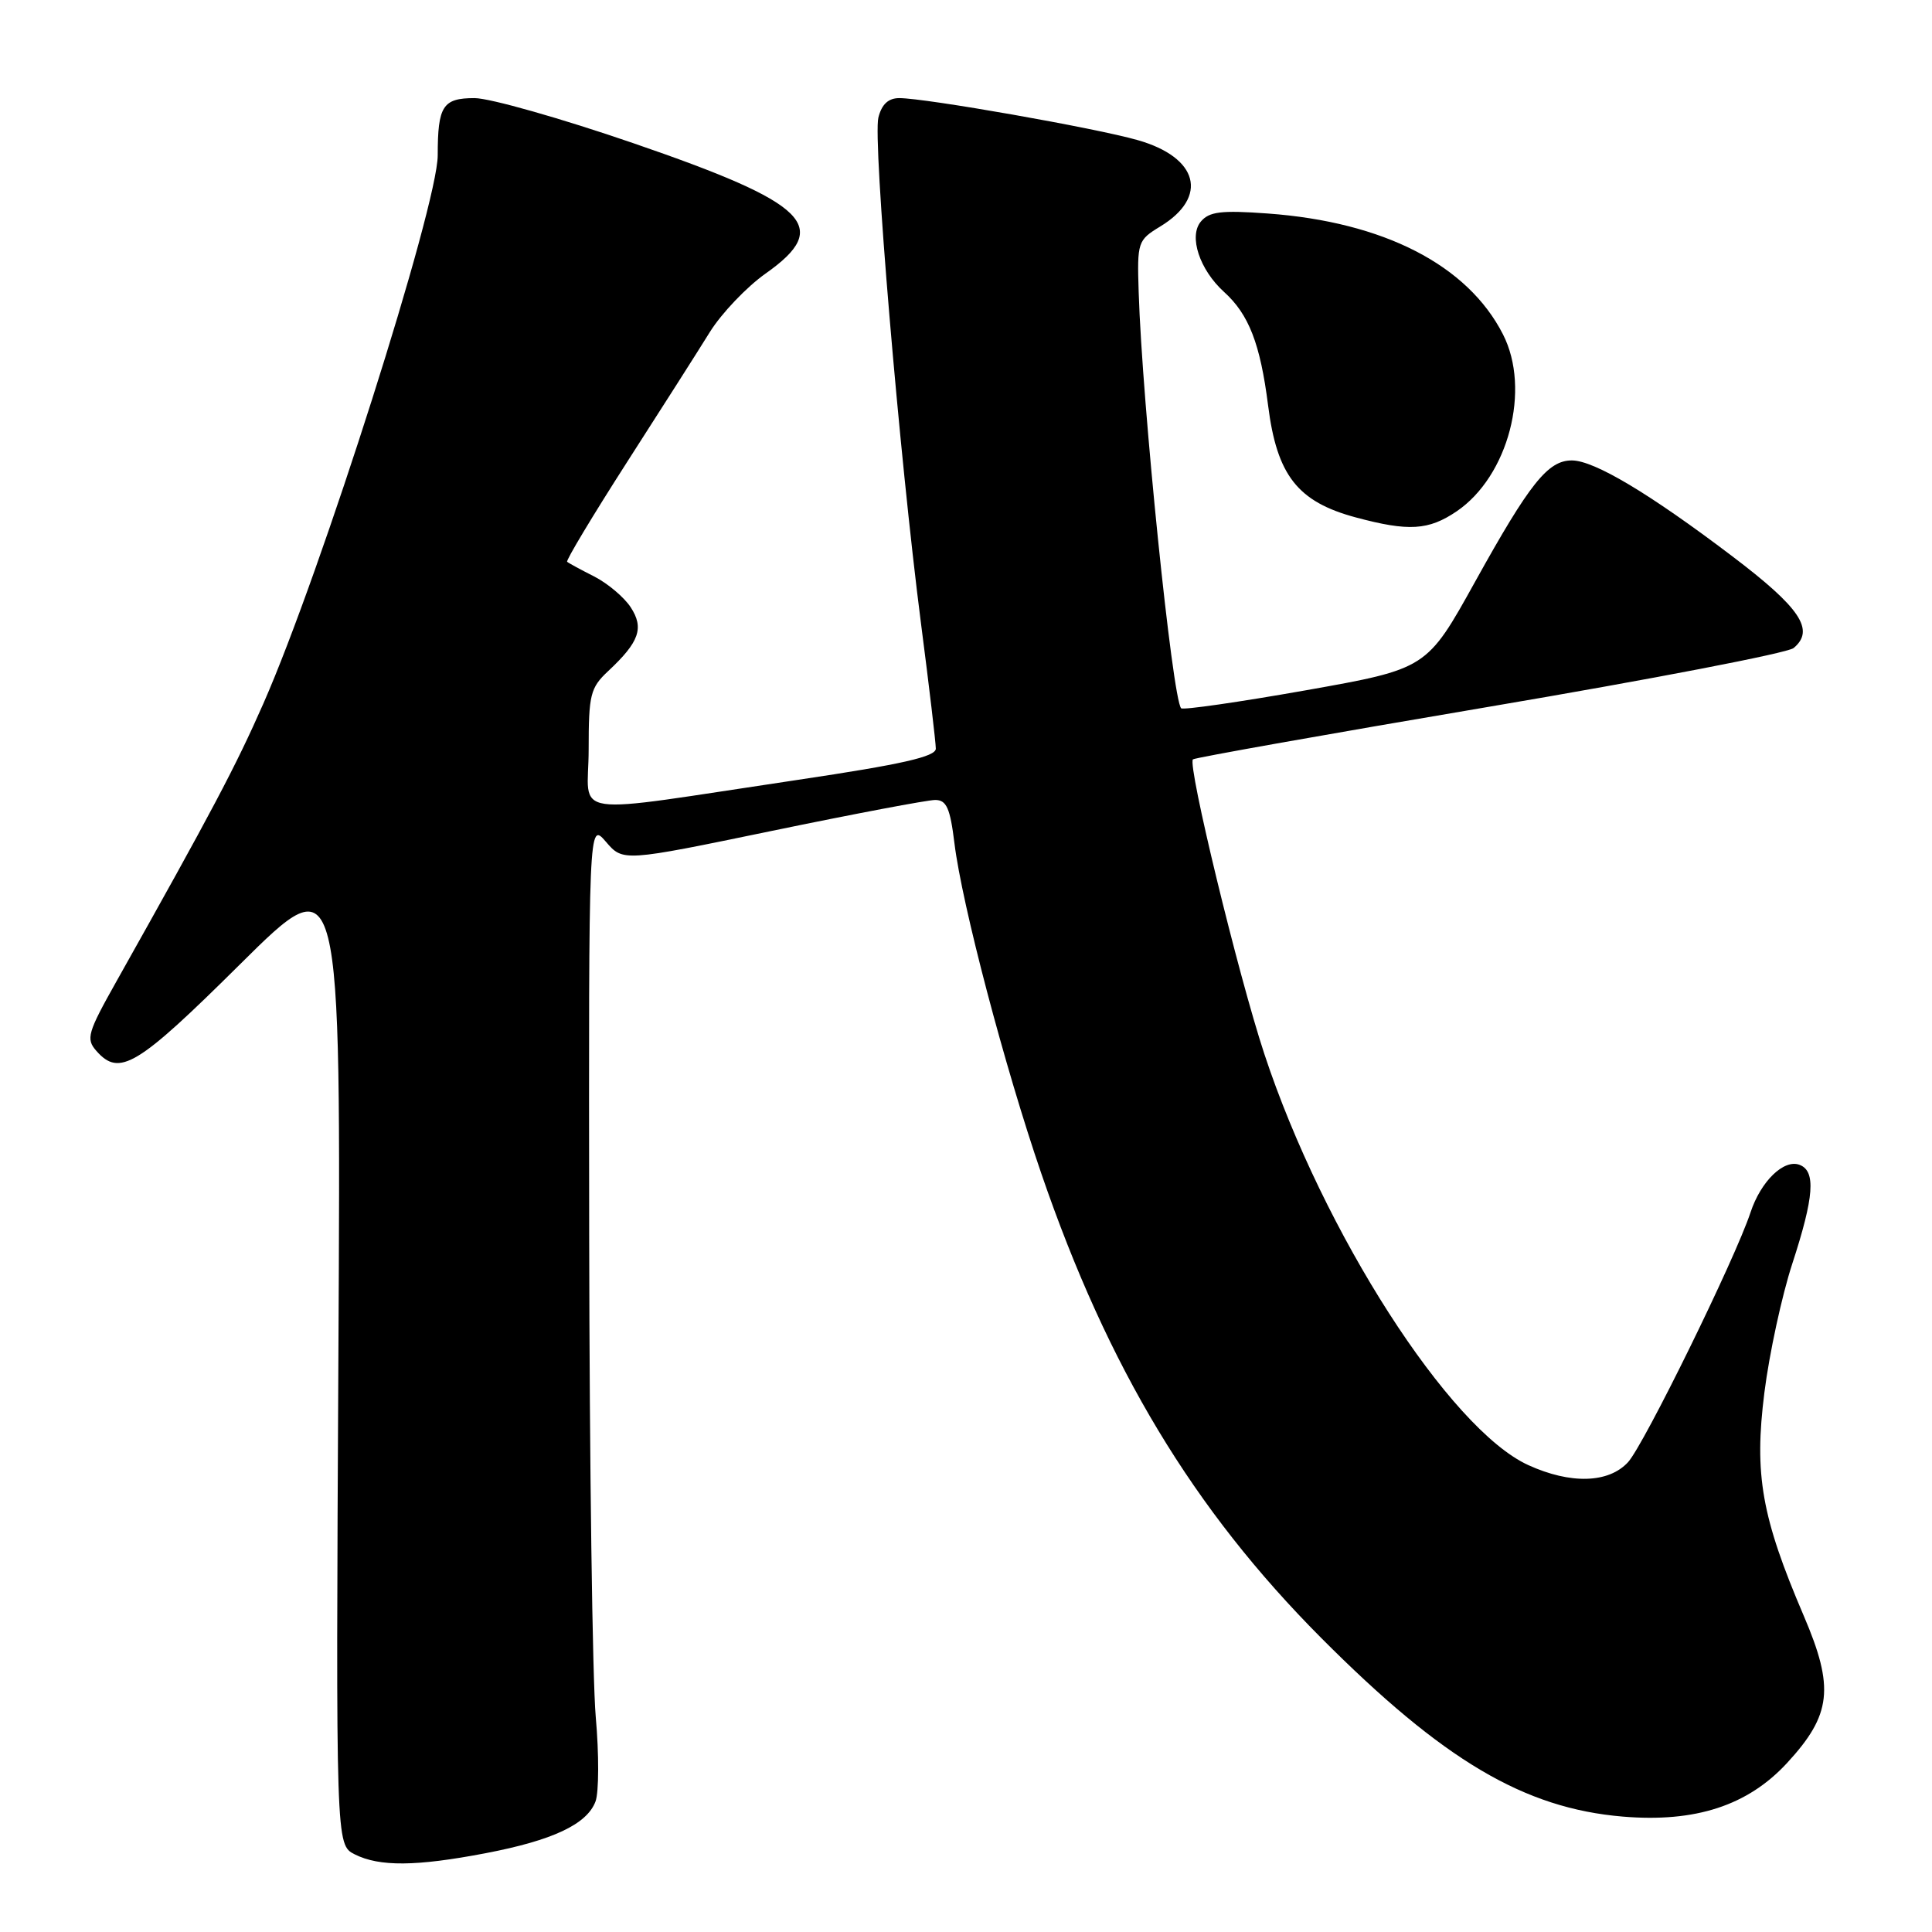 <?xml version="1.0" encoding="UTF-8" standalone="no"?>
<!DOCTYPE svg PUBLIC "-//W3C//DTD SVG 1.1//EN" "http://www.w3.org/Graphics/SVG/1.1/DTD/svg11.dtd" >
<svg xmlns="http://www.w3.org/2000/svg" xmlns:xlink="http://www.w3.org/1999/xlink" version="1.1" viewBox="0 0 256 256">
 <g >
 <path fill="currentColor"
d=" M 64.34 245.56 C 73.24 243.86 77.78 241.72 78.91 238.70 C 79.36 237.49 79.38 232.45 78.94 227.50 C 78.50 222.55 78.11 193.84 78.07 163.69 C 78.00 108.89 78.00 108.89 80.28 111.53 C 82.55 114.18 82.55 114.18 102.31 110.09 C 113.18 107.84 122.90 106.00 123.92 106.00 C 125.42 106.00 125.90 107.08 126.47 111.75 C 127.47 119.86 133.12 141.34 137.98 155.50 C 146.82 181.27 158.13 200.03 175.07 217.04 C 191.24 233.27 201.95 239.61 215.04 240.71 C 224.66 241.51 231.59 239.25 236.80 233.60 C 242.69 227.21 243.09 223.64 239.01 214.11 C 233.41 201.02 232.42 195.41 233.79 184.53 C 234.44 179.36 236.11 171.66 237.49 167.44 C 240.38 158.58 240.63 155.18 238.46 154.35 C 236.38 153.55 233.32 156.51 231.95 160.66 C 229.92 166.81 217.83 191.45 215.72 193.75 C 213.15 196.54 208.11 196.69 202.50 194.13 C 192.06 189.36 175.34 163.31 167.53 139.65 C 164.06 129.14 157.32 101.33 158.07 100.62 C 158.31 100.40 175.99 97.26 197.36 93.64 C 218.73 90.02 236.87 86.53 237.66 85.87 C 240.53 83.48 238.57 80.55 229.50 73.68 C 218.58 65.40 211.25 61.02 208.29 61.01 C 205.11 61.00 202.71 64.01 195.47 77.06 C 189.06 88.62 189.06 88.62 173.02 91.47 C 164.19 93.03 156.77 94.10 156.51 93.85 C 155.35 92.68 151.34 53.46 150.88 38.69 C 150.67 32.07 150.75 31.83 153.74 30.01 C 160.18 26.09 158.80 20.85 150.73 18.56 C 145.09 16.95 122.63 13.00 119.16 13.00 C 117.71 13.00 116.83 13.82 116.39 15.58 C 115.64 18.56 119.17 60.39 122.04 82.64 C 123.12 90.97 124.00 98.42 124.00 99.20 C 124.00 100.26 119.51 101.28 105.75 103.33 C 74.45 107.99 78.00 108.51 78.00 99.31 C 78.00 92.03 78.22 91.14 80.59 88.92 C 84.72 85.06 85.37 83.21 83.56 80.45 C 82.69 79.13 80.52 77.30 78.74 76.39 C 76.96 75.49 75.34 74.61 75.15 74.44 C 74.96 74.28 78.51 68.37 83.03 61.32 C 87.56 54.27 92.53 46.47 94.07 43.98 C 95.62 41.50 98.94 38.02 101.44 36.25 C 110.28 30.02 107.19 26.97 83.94 18.98 C 74.37 15.69 64.90 13.00 62.88 13.00 C 58.67 13.00 58.00 14.04 58.00 20.58 C 58.00 27.22 42.52 75.92 34.90 93.22 C 31.22 101.58 28.10 107.48 15.45 130.00 C 11.60 136.85 11.36 137.65 12.77 139.25 C 15.82 142.72 18.16 141.31 31.83 127.75 C 45.19 114.50 45.19 114.50 44.84 179.47 C 44.50 244.44 44.50 244.44 47.00 245.71 C 50.28 247.36 55.13 247.32 64.34 245.56 Z  M 193.02 67.75 C 199.87 63.09 202.88 51.60 199.15 44.30 C 194.47 35.12 183.36 29.41 167.98 28.29 C 161.80 27.84 160.22 28.04 159.11 29.37 C 157.49 31.32 158.95 35.74 162.19 38.68 C 165.48 41.65 166.99 45.55 168.03 53.73 C 169.20 62.99 171.94 66.49 179.65 68.56 C 186.65 70.44 189.29 70.28 193.02 67.75 Z "/>
</g>
</svg>